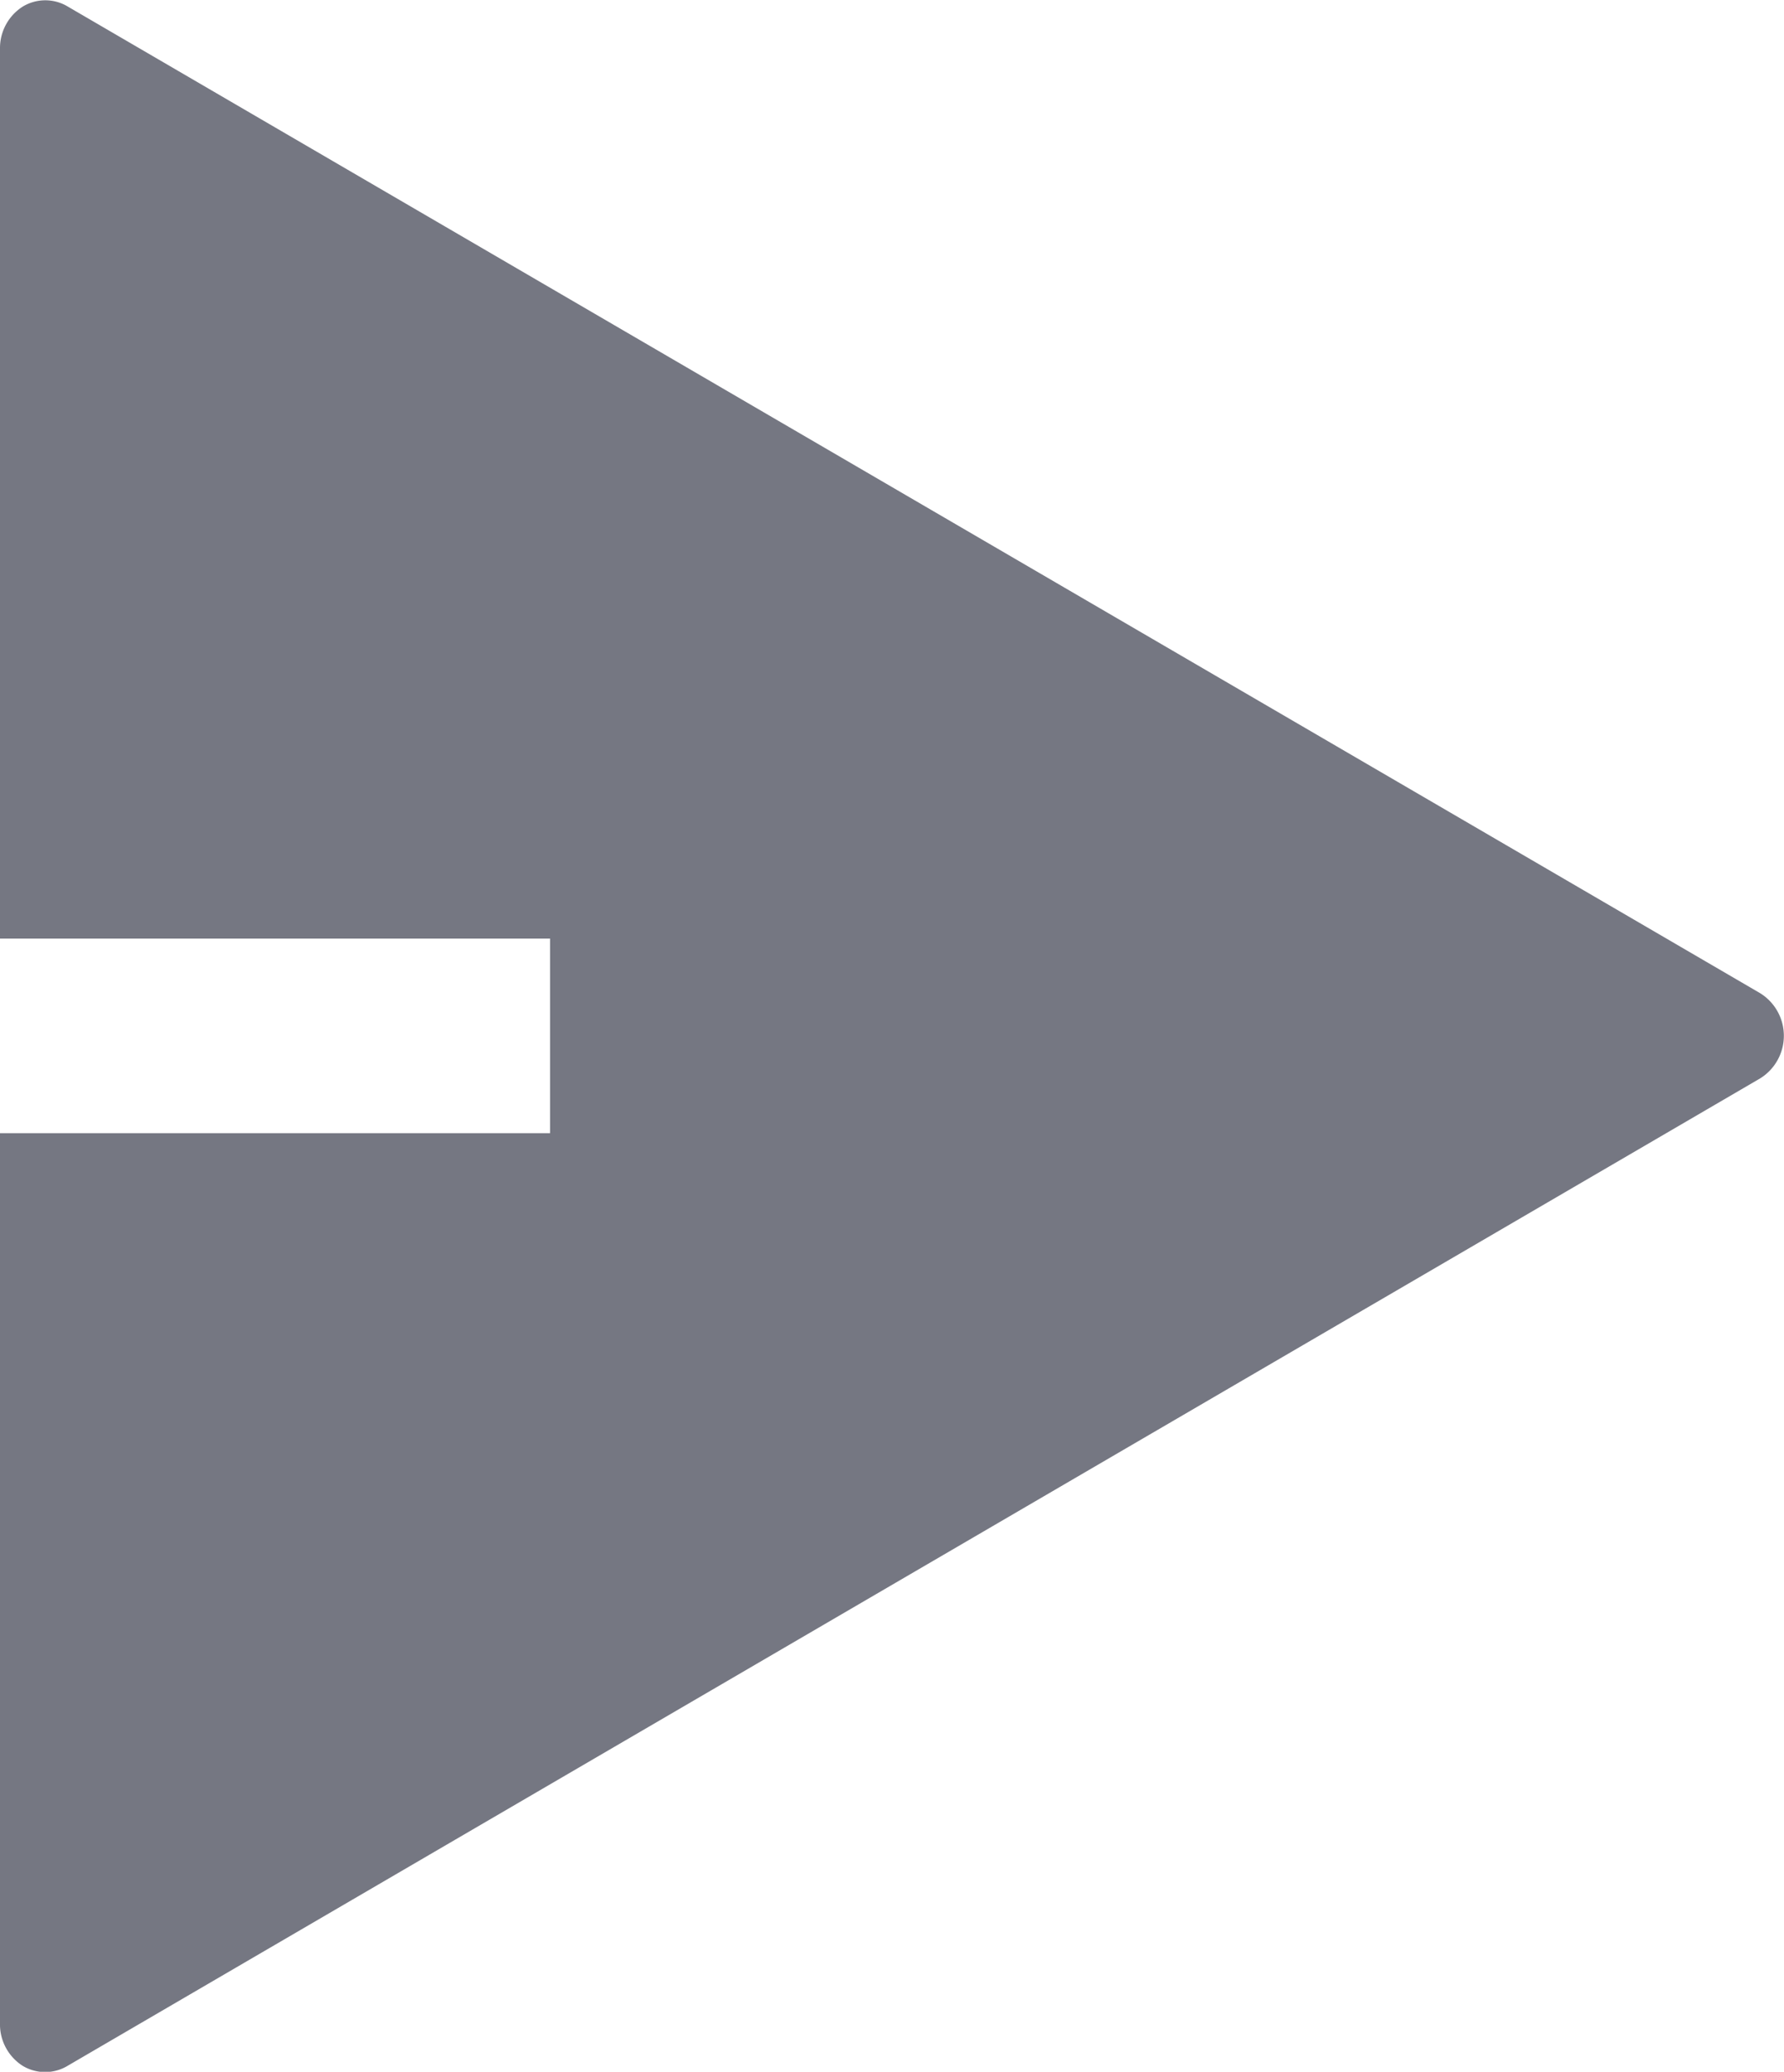<svg xmlns="http://www.w3.org/2000/svg" width="11.462" height="13.308" viewBox="0 0 11.462 13.308"><defs><style>.a{fill:#757782;}</style></defs><path class="a" d="M3,8.625H6.534V7.375H3V1.658a.316.316,0,0,1,.145-.269.28.28,0,0,1,.292,0L14.309,7.726a.322.322,0,0,1,0,.547L3.436,14.615a.28.28,0,0,1-.292,0A.316.316,0,0,1,3,14.342Z" transform="translate(-3 -1.346)"/></svg>